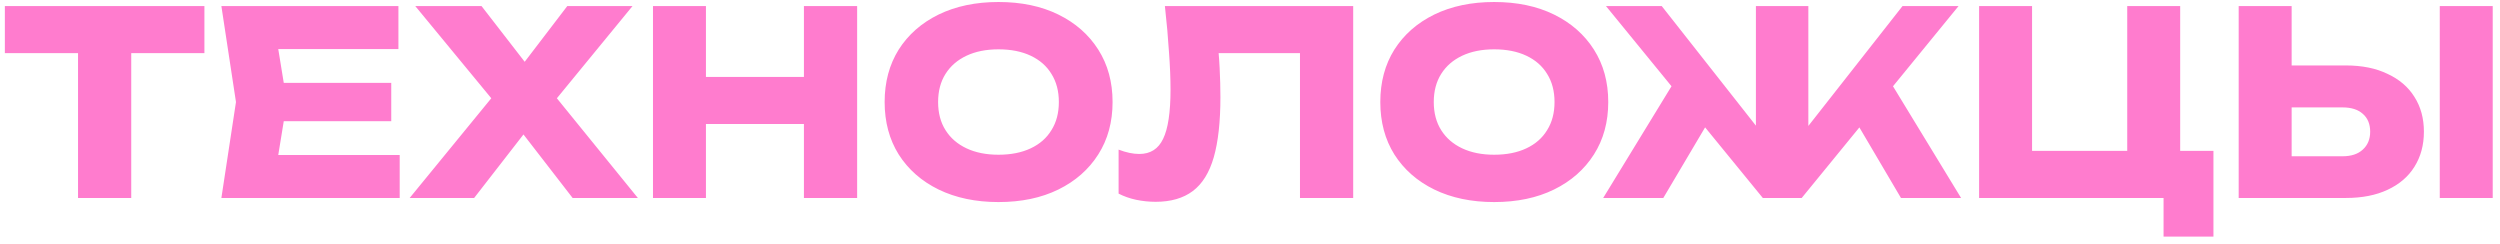 <svg width="297" height="29" viewBox="0 0 297 29" fill="none" xmlns="http://www.w3.org/2000/svg">
<path d="M9.27 3.49H15.591V23.519H9.27V3.49ZM0.577 0.724H24.284V6.316H0.577V0.724ZM46.481 9.842V14.401H29.796V9.842H46.481ZM34.081 12.121L32.592 21.27L30.039 18.413H47.484V23.519H26.3L28.033 12.121L26.3 0.724H47.332V5.83H30.039L32.592 2.973L34.081 12.121ZM64.594 13.58V9.751L75.778 23.519H68.028L60.642 13.975H63.742L56.327 23.519H48.668L59.913 9.781V13.55L49.336 0.724H57.208L63.895 9.356H60.794L67.39 0.724H75.14L64.594 13.58ZM77.575 0.724H83.866V23.519H77.575V0.724ZM95.506 0.724H101.828V23.519H95.506V0.724ZM81.1 9.143H98.12V14.735H81.1V9.143ZM118.619 24.005C115.924 24.005 113.554 23.508 111.507 22.516C109.481 21.523 107.901 20.135 106.766 18.352C105.652 16.569 105.095 14.492 105.095 12.121C105.095 9.751 105.652 7.674 106.766 5.891C107.901 4.108 109.481 2.72 111.507 1.727C113.554 0.734 115.924 0.238 118.619 0.238C121.334 0.238 123.705 0.734 125.731 1.727C127.757 2.72 129.338 4.108 130.472 5.891C131.607 7.674 132.174 9.751 132.174 12.121C132.174 14.492 131.607 16.569 130.472 18.352C129.338 20.135 127.757 21.523 125.731 22.516C123.705 23.508 121.334 24.005 118.619 24.005ZM118.619 18.382C120.098 18.382 121.375 18.129 122.449 17.622C123.523 17.116 124.343 16.397 124.91 15.464C125.498 14.533 125.792 13.418 125.792 12.121C125.792 10.825 125.498 9.71 124.91 8.778C124.343 7.846 123.523 7.127 122.449 6.62C121.375 6.114 120.098 5.86 118.619 5.86C117.16 5.86 115.894 6.114 114.82 6.62C113.746 7.127 112.916 7.846 112.328 8.778C111.74 9.71 111.447 10.825 111.447 12.121C111.447 13.418 111.74 14.533 112.328 15.464C112.916 16.397 113.746 17.116 114.82 17.622C115.894 18.129 117.16 18.382 118.619 18.382ZM138.39 0.724H160.759V23.519H154.437V3.459L157.294 6.316H141.915L144.559 4.219C144.721 5.557 144.833 6.843 144.894 8.079C144.954 9.295 144.985 10.45 144.985 11.544C144.985 14.462 144.721 16.842 144.195 18.686C143.668 20.51 142.837 21.847 141.702 22.698C140.568 23.549 139.099 23.974 137.295 23.974C136.505 23.974 135.725 23.893 134.955 23.731C134.206 23.569 133.517 23.326 132.889 23.002V17.774C133.78 18.119 134.601 18.291 135.35 18.291C136.667 18.291 137.61 17.693 138.177 16.498C138.764 15.302 139.058 13.347 139.058 10.632C139.058 9.315 138.997 7.836 138.876 6.195C138.775 4.554 138.612 2.73 138.39 0.724ZM177.505 24.005C174.81 24.005 172.439 23.508 170.393 22.516C168.367 21.523 166.786 20.135 165.652 18.352C164.537 16.569 163.98 14.492 163.98 12.121C163.98 9.751 164.537 7.674 165.652 5.891C166.786 4.108 168.367 2.72 170.393 1.727C172.439 0.734 174.81 0.238 177.505 0.238C180.22 0.238 182.591 0.734 184.617 1.727C186.643 2.72 188.223 4.108 189.358 5.891C190.493 7.674 191.06 9.751 191.06 12.121C191.06 14.492 190.493 16.569 189.358 18.352C188.223 20.135 186.643 21.523 184.617 22.516C182.591 23.508 180.22 24.005 177.505 24.005ZM177.505 18.382C178.984 18.382 180.26 18.129 181.334 17.622C182.408 17.116 183.229 16.397 183.796 15.464C184.384 14.533 184.678 13.418 184.678 12.121C184.678 10.825 184.384 9.71 183.796 8.778C183.229 7.846 182.408 7.127 181.334 6.62C180.26 6.114 178.984 5.86 177.505 5.86C176.046 5.86 174.78 6.114 173.706 6.62C172.632 7.127 171.801 7.846 171.214 8.778C170.626 9.71 170.332 10.825 170.332 12.121C170.332 13.418 170.626 14.533 171.214 15.464C171.801 16.397 172.632 17.116 173.706 17.622C174.78 18.129 176.046 18.382 177.505 18.382ZM190.458 23.519L199.454 8.809L204.043 12.638L197.6 23.519H190.458ZM225.835 23.519L219.422 12.638L224.011 8.809L232.977 23.519H225.835ZM214.832 17.774L213.1 17.166L226.017 0.724H232.673L214.042 23.519H209.423L190.792 0.724H197.417L210.365 17.166L208.602 17.774V0.724H214.832V17.774ZM259.006 0.724V19.993L256.757 17.926H262.957V28.108H257.031V22.333L258.763 23.519H235.118V0.724H241.409V19.993L239.373 17.926H254.934L252.715 19.993V0.724H259.006ZM265.955 23.519V0.724H272.247V21.391L269.42 18.565H278.295C279.328 18.565 280.128 18.301 280.696 17.774C281.283 17.247 281.577 16.538 281.577 15.647C281.577 14.735 281.283 14.026 280.696 13.519C280.128 13.013 279.328 12.76 278.295 12.76H268.873V7.775H278.69C280.615 7.775 282.266 8.11 283.644 8.778C285.042 9.427 286.106 10.338 286.835 11.514C287.585 12.689 287.96 14.066 287.96 15.647C287.96 17.227 287.585 18.615 286.835 19.811C286.106 20.986 285.042 21.898 283.644 22.546C282.266 23.194 280.615 23.519 278.69 23.519H265.955ZM289.844 0.724H296.135V23.519H289.844V0.724Z" fill="#FF7CCE"/>
</svg>
